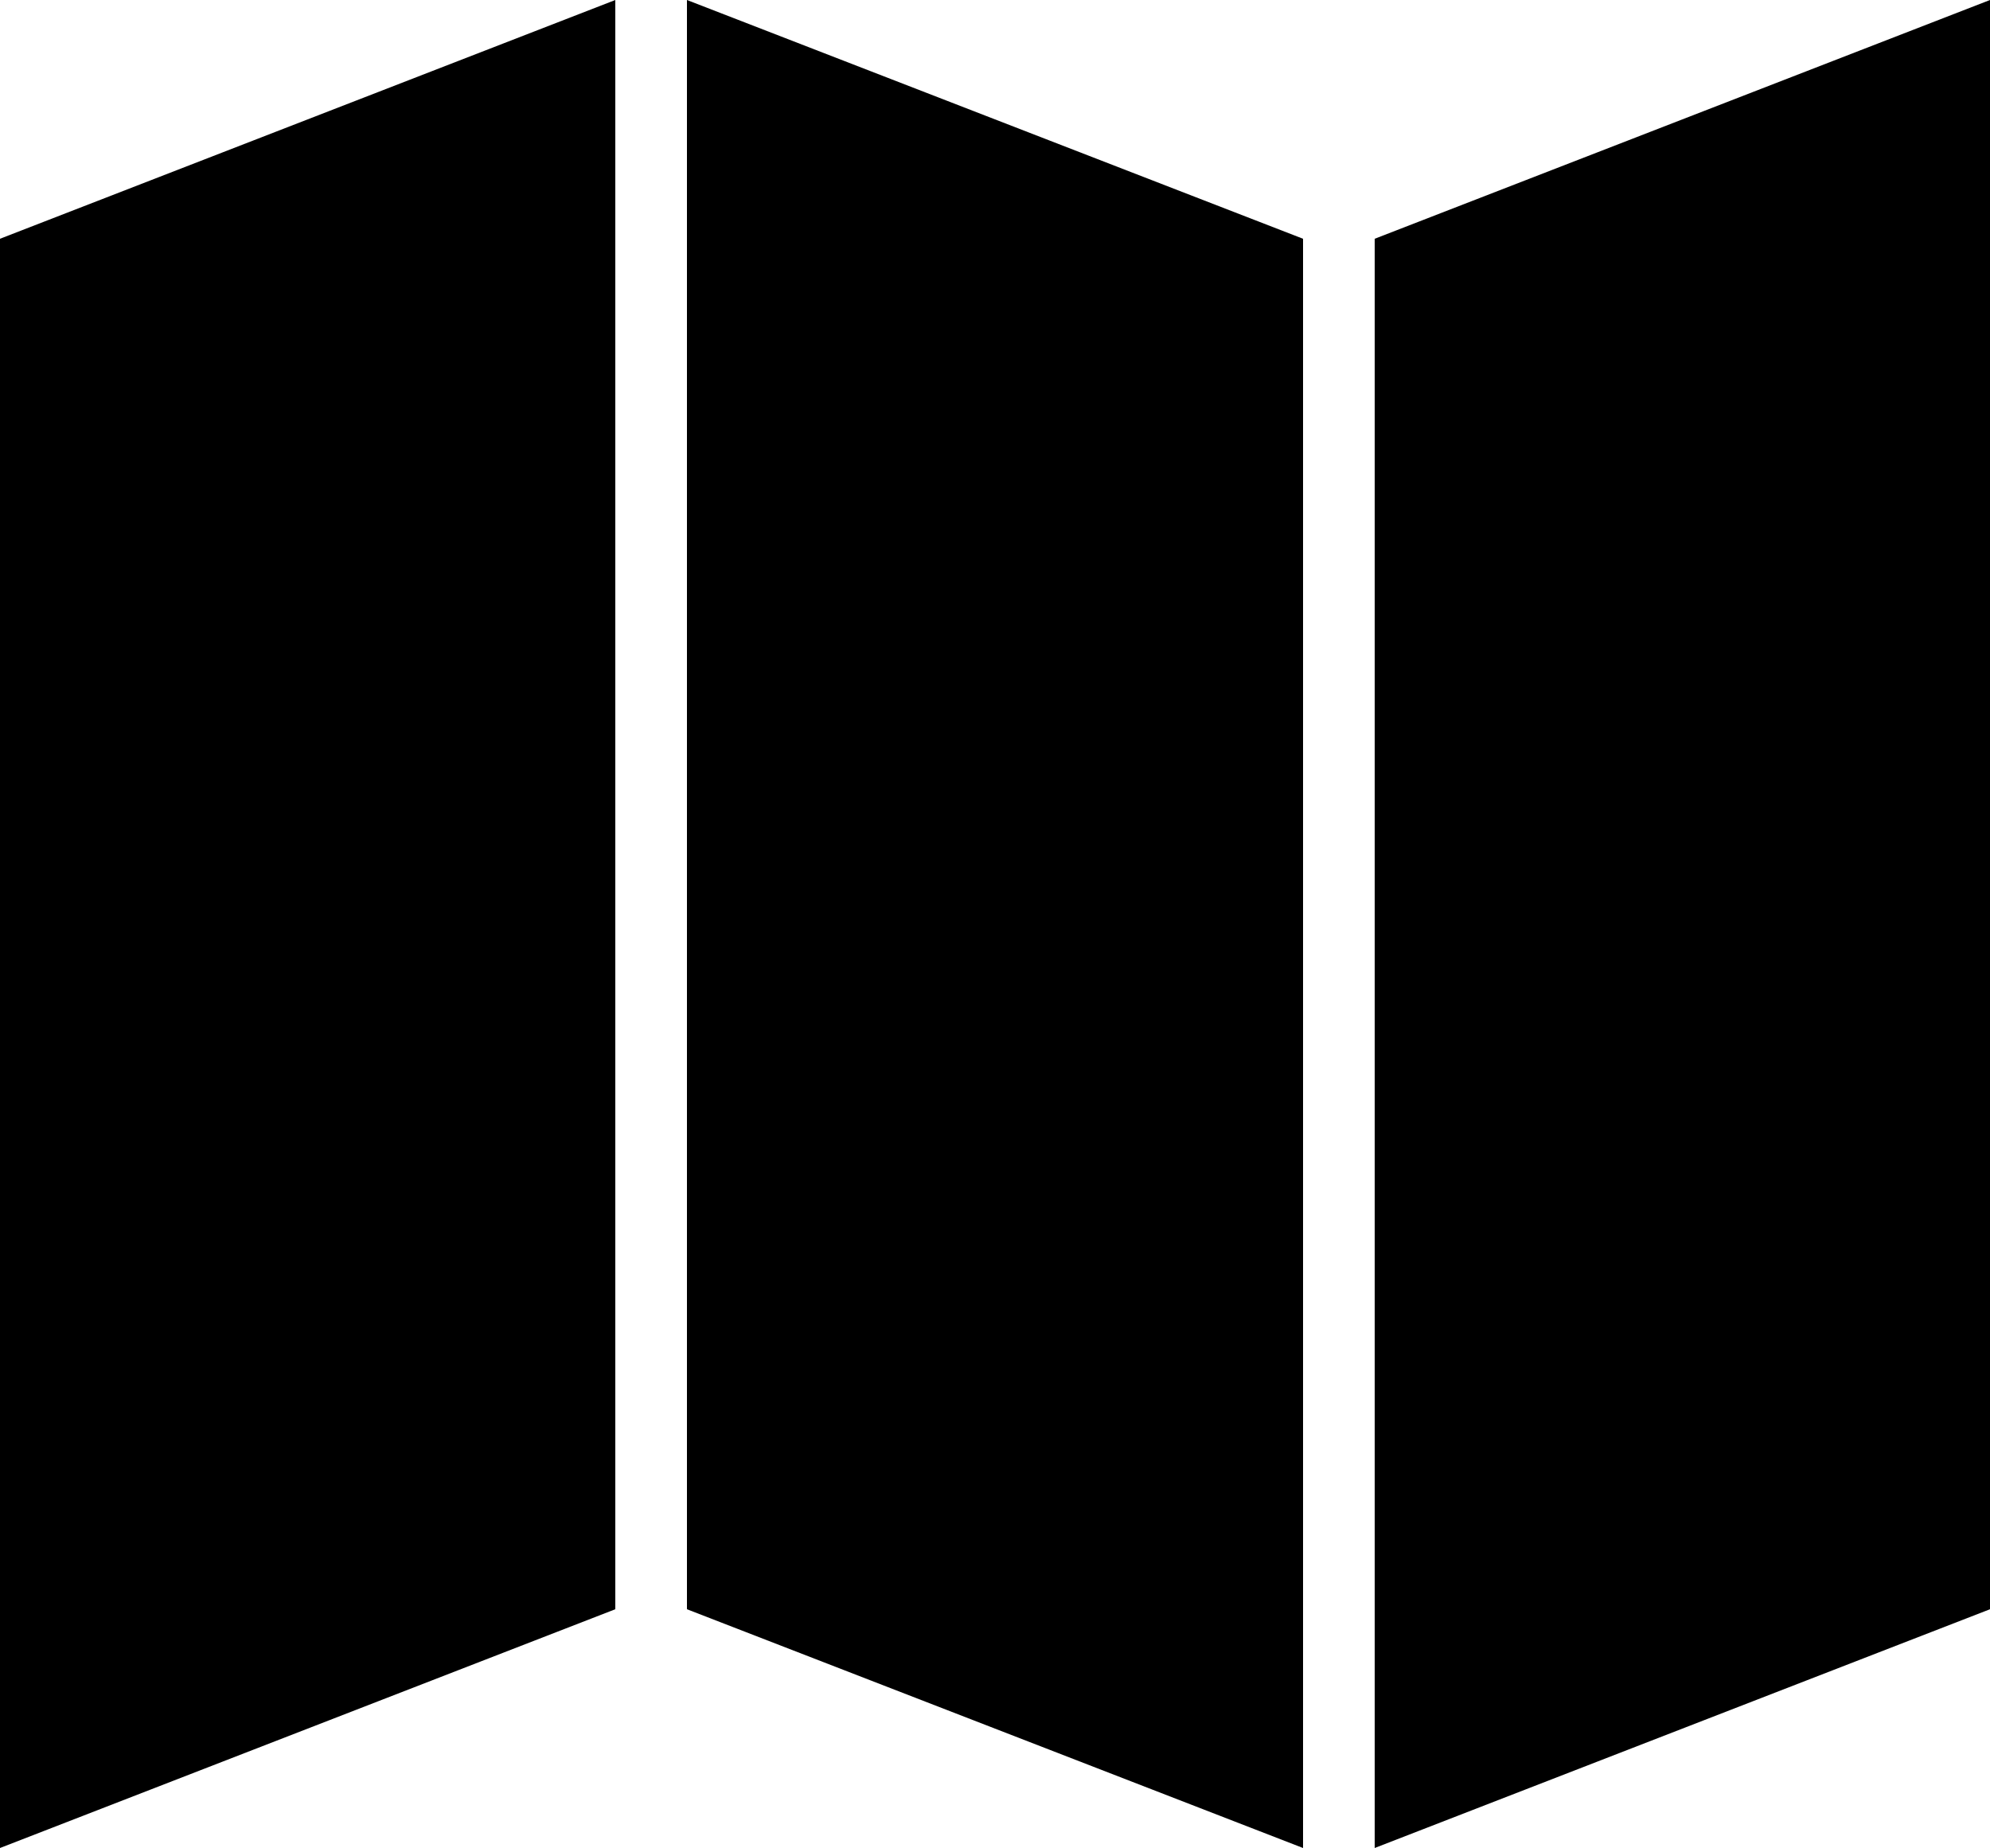 <svg xmlns="http://www.w3.org/2000/svg" viewBox="0 0 25 23.22"><title>Fichier 24</title><g id="Calque_2" data-name="Calque 2"><g id="plan"><path d="M7.73,0,0,3V23.22l7.73-3Zm8.64,3L8.63,0V20.22l7.74,3ZM25,0,17.27,3V23.22l7.73-3Z"/></g></g></svg>